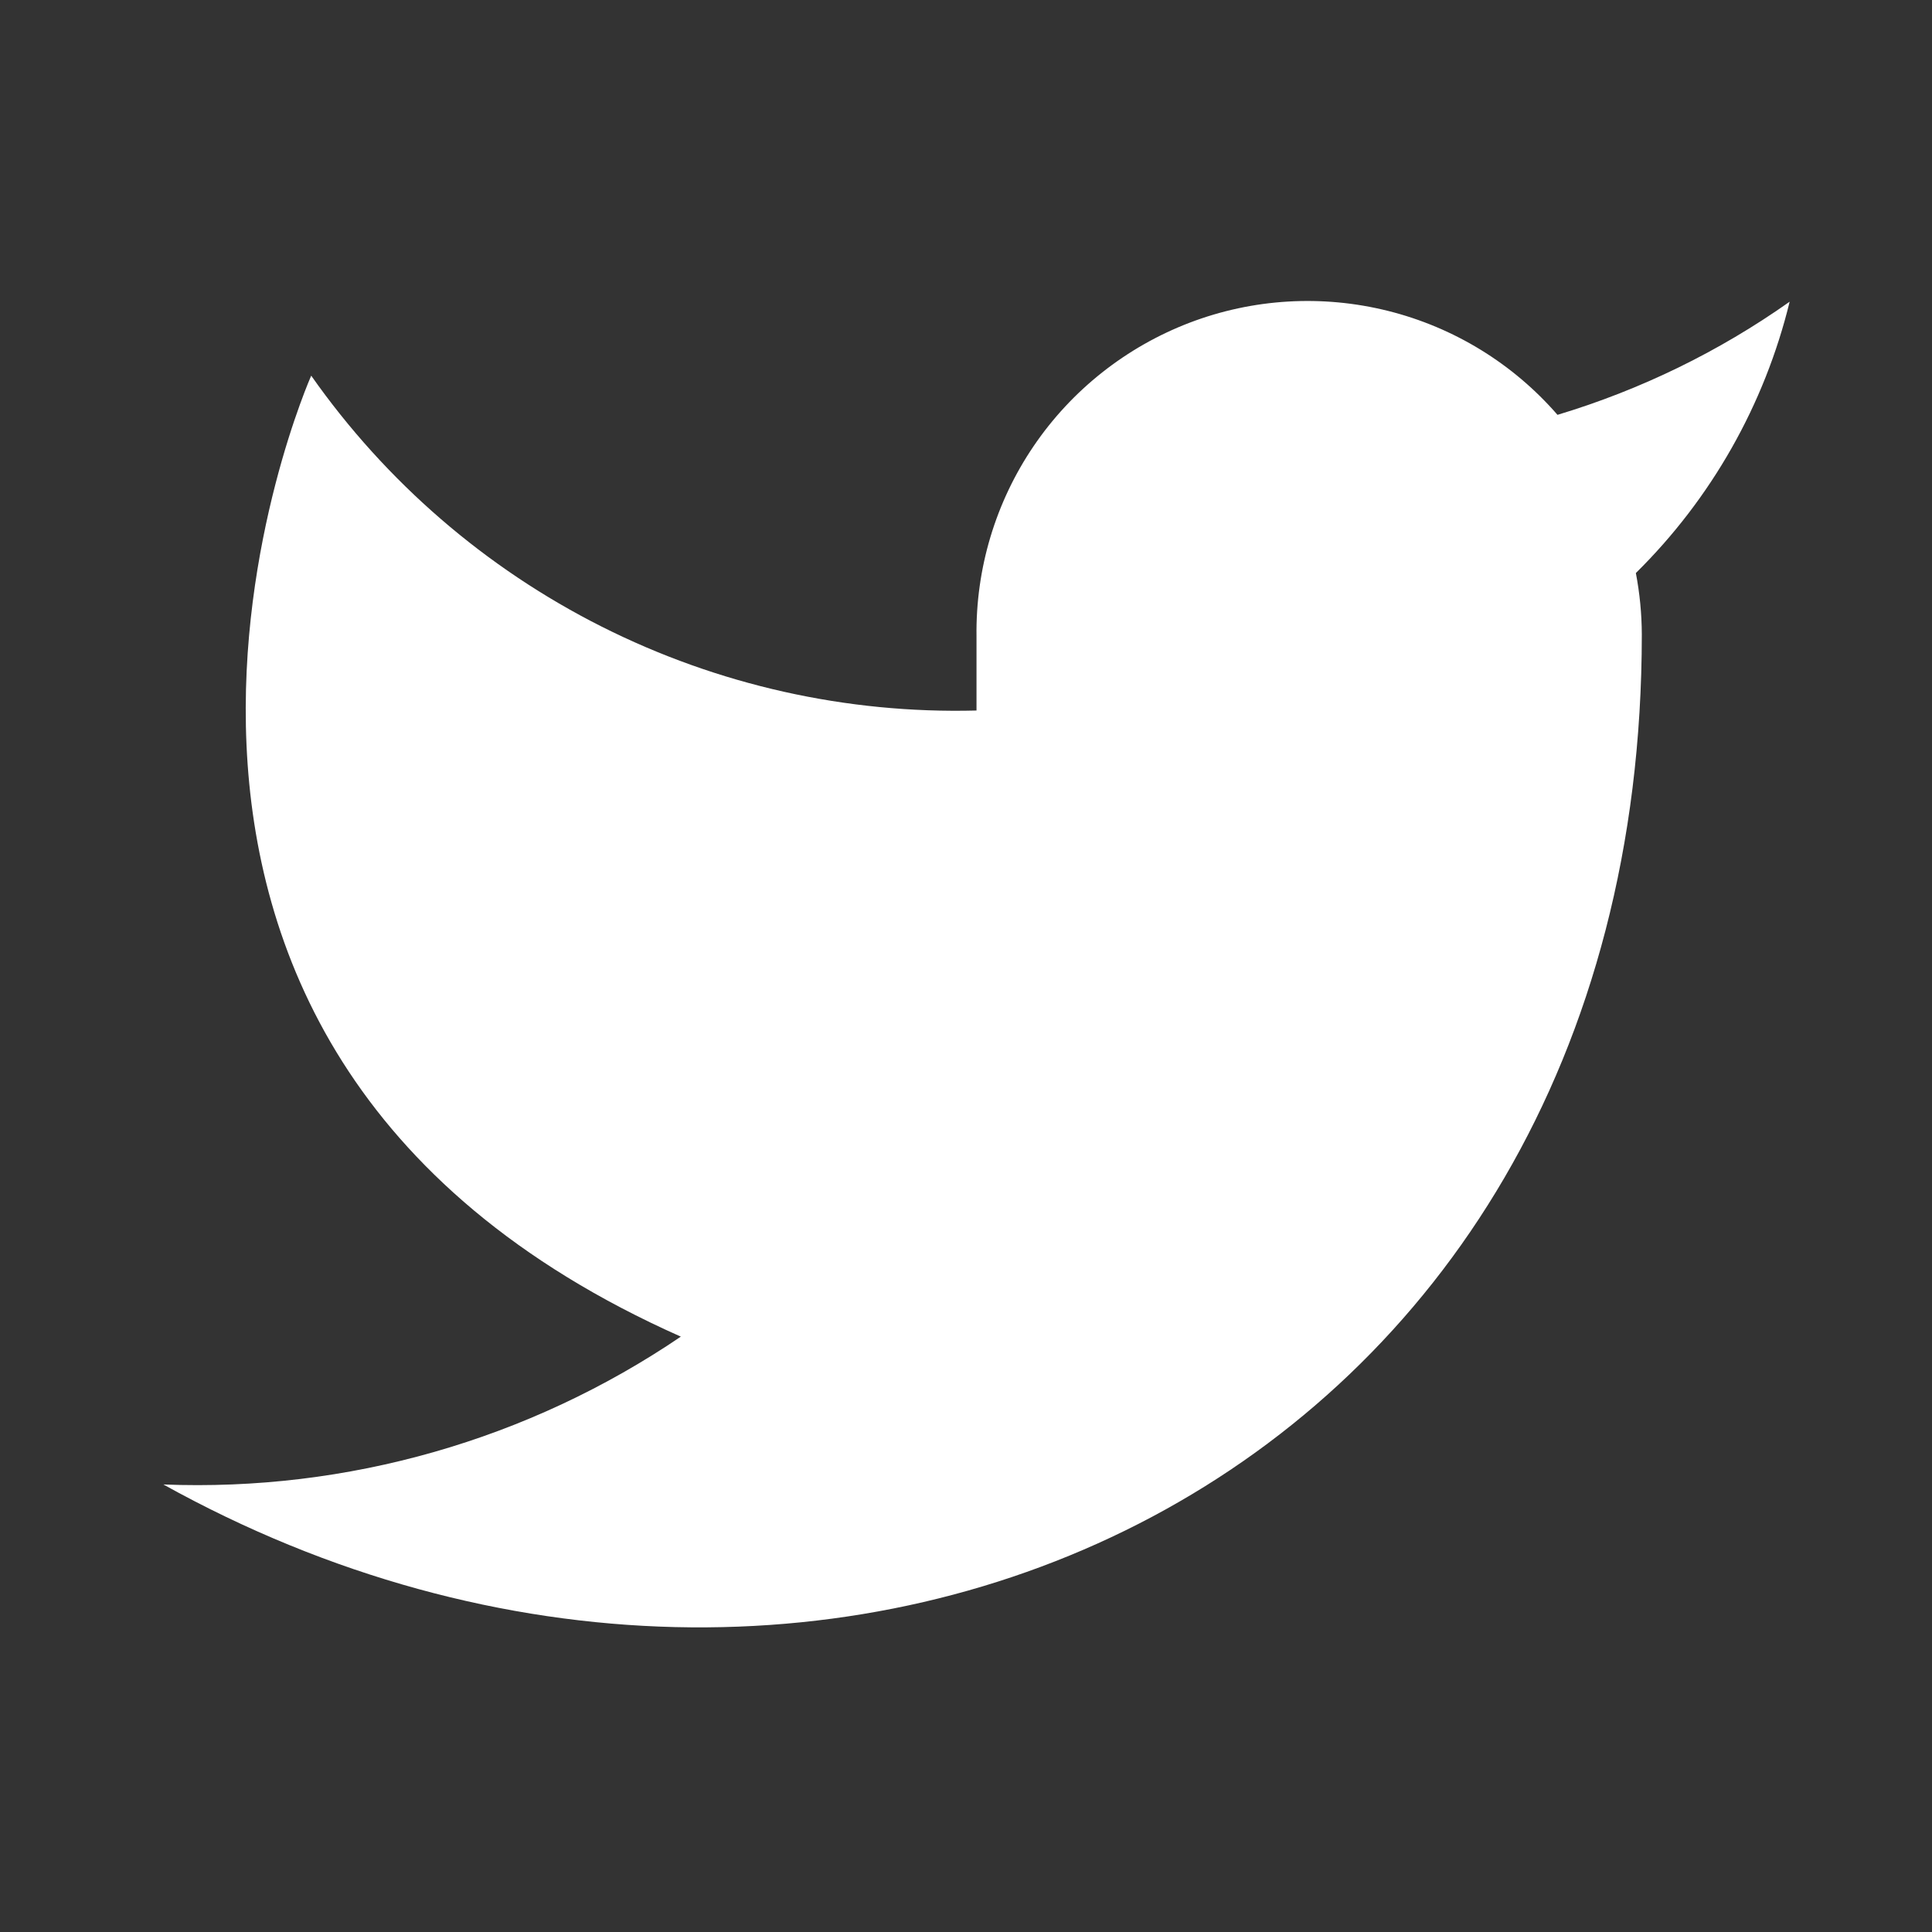<svg width="25" height="25" viewBox="0 0 25 25" fill="none" xmlns="http://www.w3.org/2000/svg">
<rect x="0" y="0" width="25" height="25" fill="#333333" stroke="none"/>
<g clip-path="url(#clip0_7_28)">
<g clip-path="url(#clip1_7_28)">
<path d="M23.158 3.904C22.242 4.551 21.228 5.045 20.154 5.368C19.578 4.705 18.813 4.236 17.961 4.023C17.109 3.81 16.213 3.863 15.393 4.176C14.573 4.49 13.868 5.047 13.375 5.773C12.882 6.499 12.624 7.36 12.636 8.237V9.194C10.955 9.238 9.289 8.865 7.787 8.109C6.285 7.353 4.994 6.237 4.027 4.861C4.027 4.861 0.201 13.47 8.81 17.296C6.84 18.633 4.493 19.303 2.114 19.209C10.723 23.991 21.245 19.209 21.245 8.209C21.244 7.942 21.218 7.677 21.168 7.415C22.144 6.452 22.833 5.237 23.158 3.904Z" fill="white"/>
</g>
</g>
<defs>
<clipPath id="clip0_7_28">
<rect width="24" height="24" fill="white" transform="translate(0.5 0.5)"/>
</clipPath>
<clipPath id="clip1_7_28">
<rect width="24" height="24" fill="white" transform="translate(0.5 0.5)"/>
</clipPath>
</defs>
</svg>
